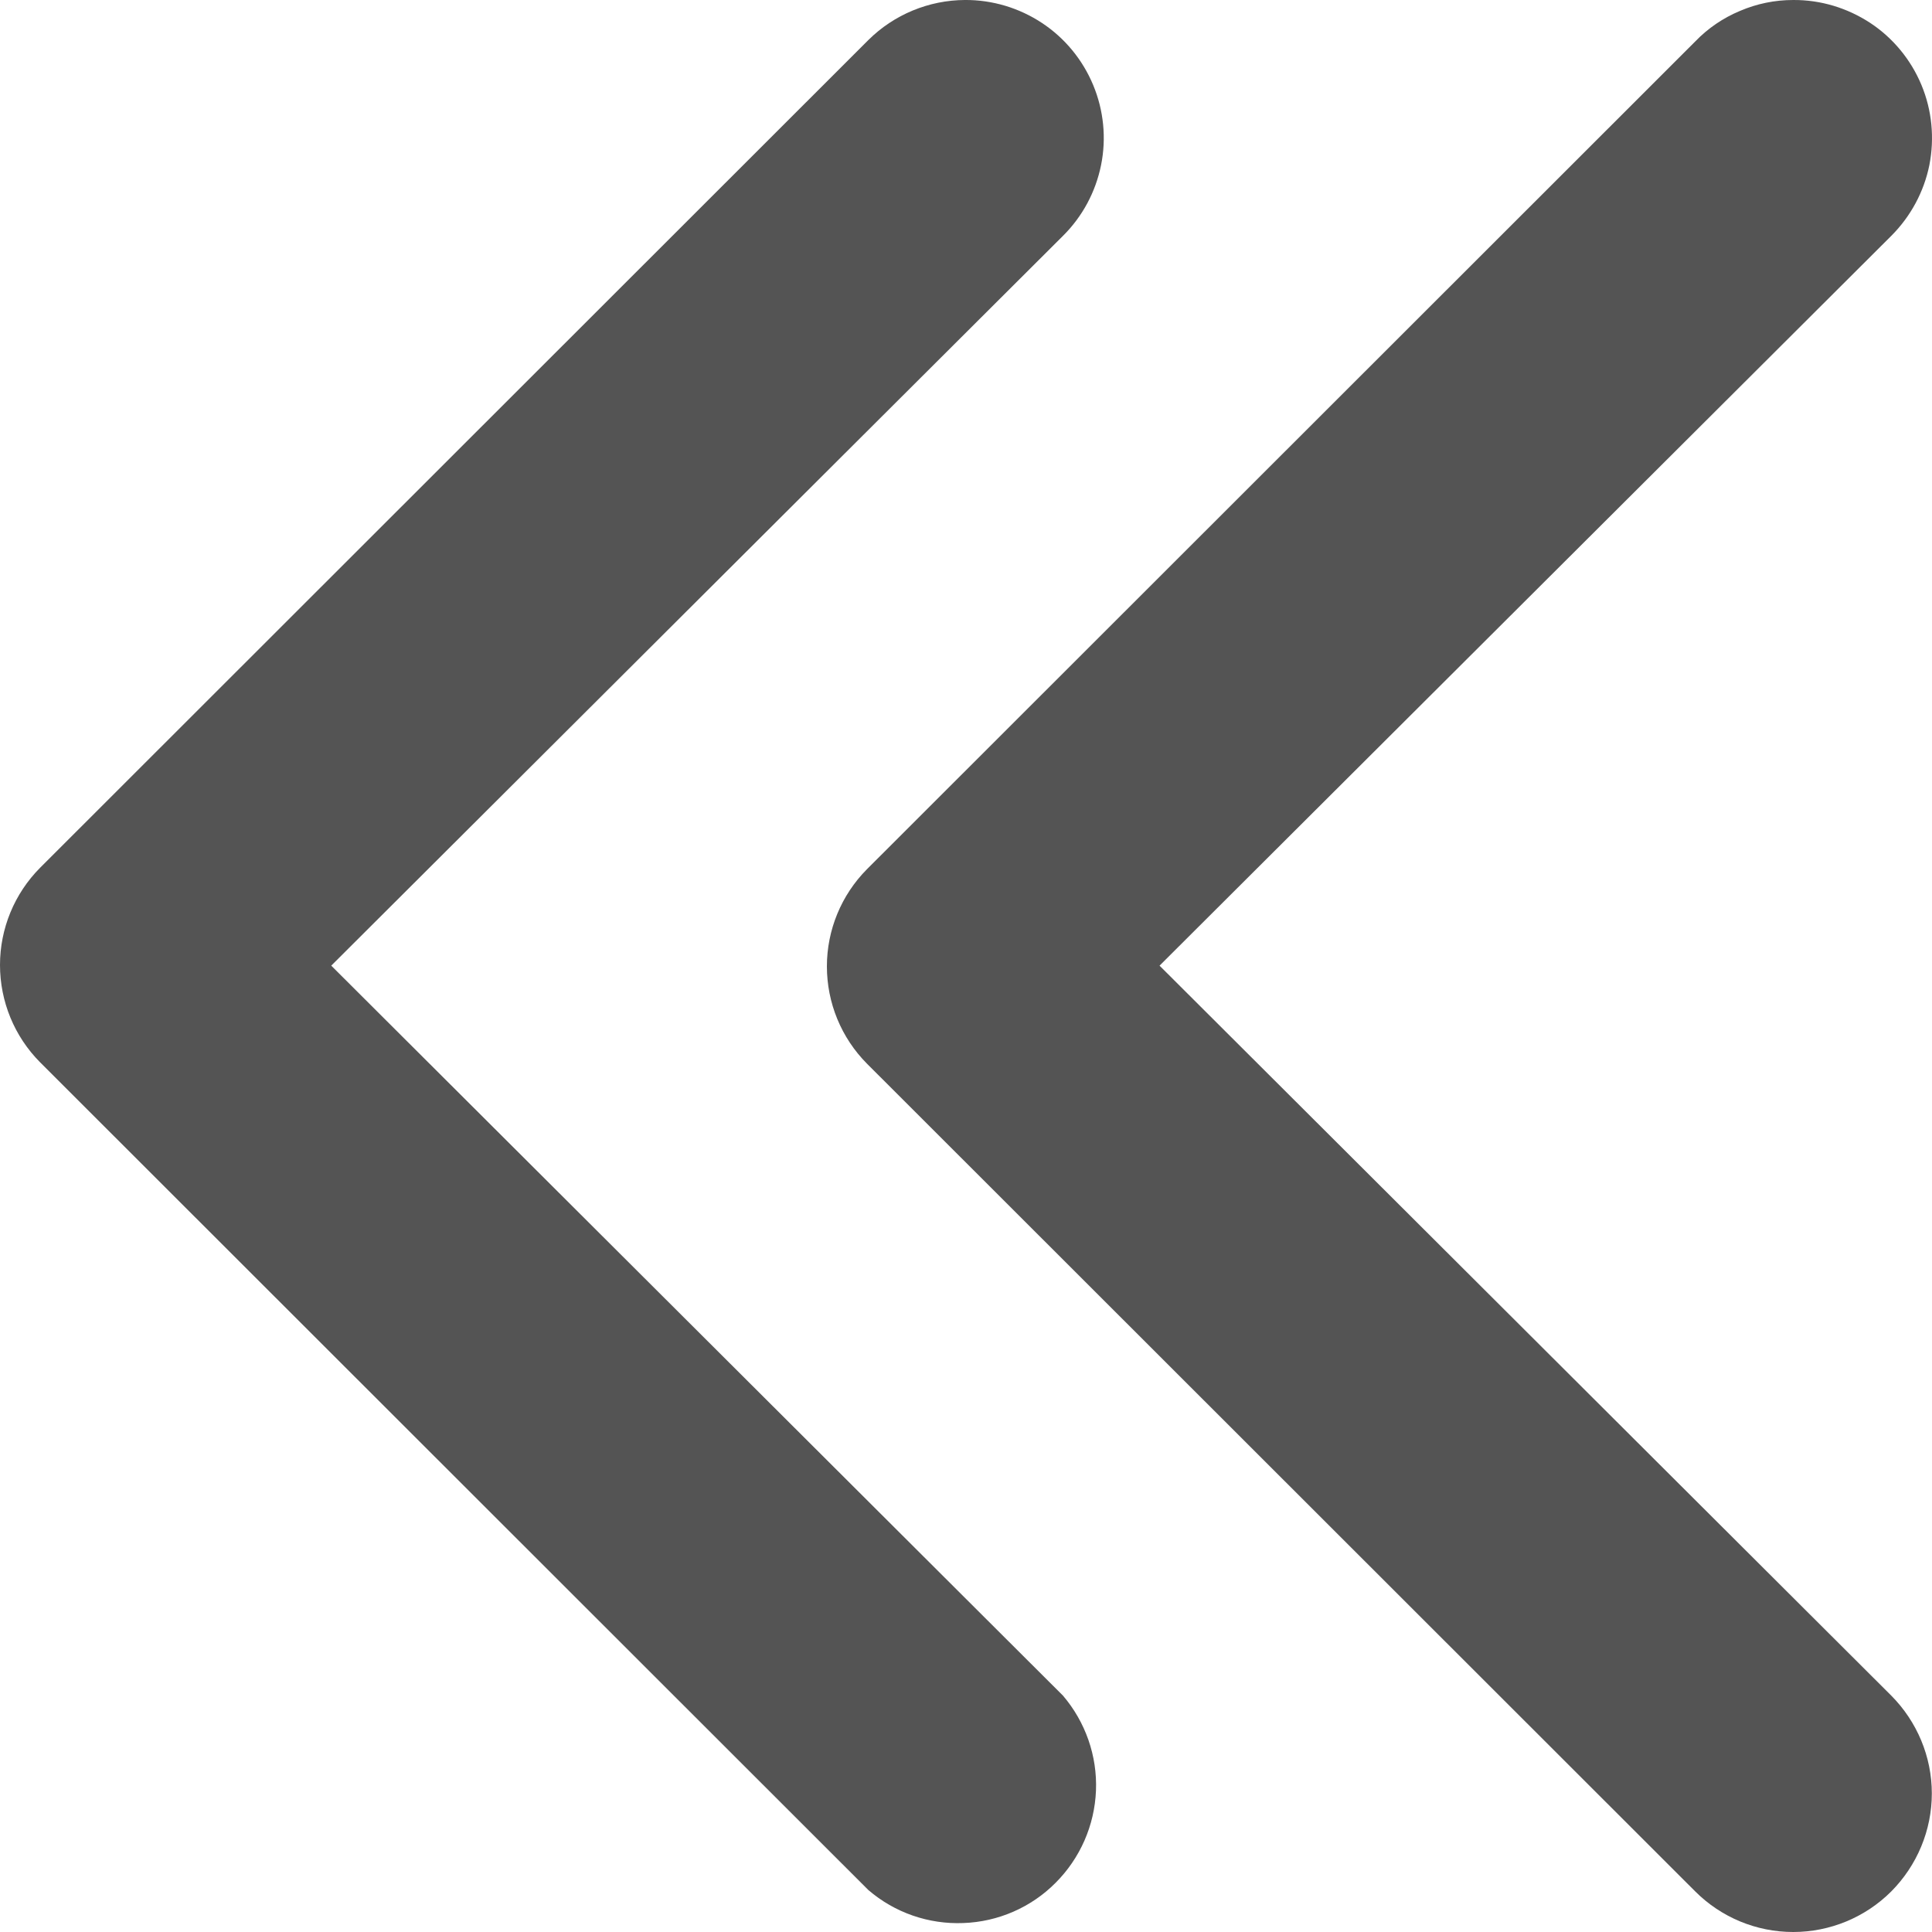 <svg width="11" height="11" viewBox="0 0 11 11" fill="none" xmlns="http://www.w3.org/2000/svg">
<g id="19">
<path id="Vector" d="M5.494 -5.14984e-05C5.65 -0.001 5.803 0.045 5.933 0.131C6.063 0.217 6.164 0.34 6.224 0.484C6.284 0.628 6.3 0.787 6.269 0.94C6.238 1.093 6.163 1.233 6.052 1.343L1.886 5.498L6.052 9.654C6.18 9.804 6.248 9.997 6.24 10.195C6.232 10.393 6.15 10.58 6.01 10.72C5.871 10.86 5.683 10.942 5.485 10.949C5.287 10.957 5.094 10.89 4.944 10.761L0.228 6.048C0.082 5.901 -0 5.702 -0 5.494C-0 5.287 0.082 5.088 0.228 4.941L4.944 0.228C5.09 0.083 5.288 0.001 5.494 -5.14984e-05Z" fill="#545454"/>
<path id="Vector_2" d="M10.21 1.23978e-05C10.366 -0.001 10.518 0.045 10.649 0.131C10.779 0.217 10.88 0.34 10.94 0.484C11 0.628 11.015 0.787 10.985 0.94C10.954 1.093 10.878 1.233 10.768 1.343L6.602 5.498L10.768 9.654C10.915 9.802 10.999 10.002 10.999 10.211C10.999 10.421 10.915 10.621 10.768 10.769C10.62 10.917 10.419 11 10.21 11C10 11 9.8 10.917 9.652 10.769L4.936 6.056C4.79 5.909 4.708 5.71 4.708 5.502C4.708 5.295 4.79 5.096 4.936 4.949L9.652 0.236C9.724 0.161 9.811 0.102 9.907 0.062C10.003 0.021 10.105 0 10.21 1.23978e-05Z" fill="#545454"/>
</g>
</svg>
